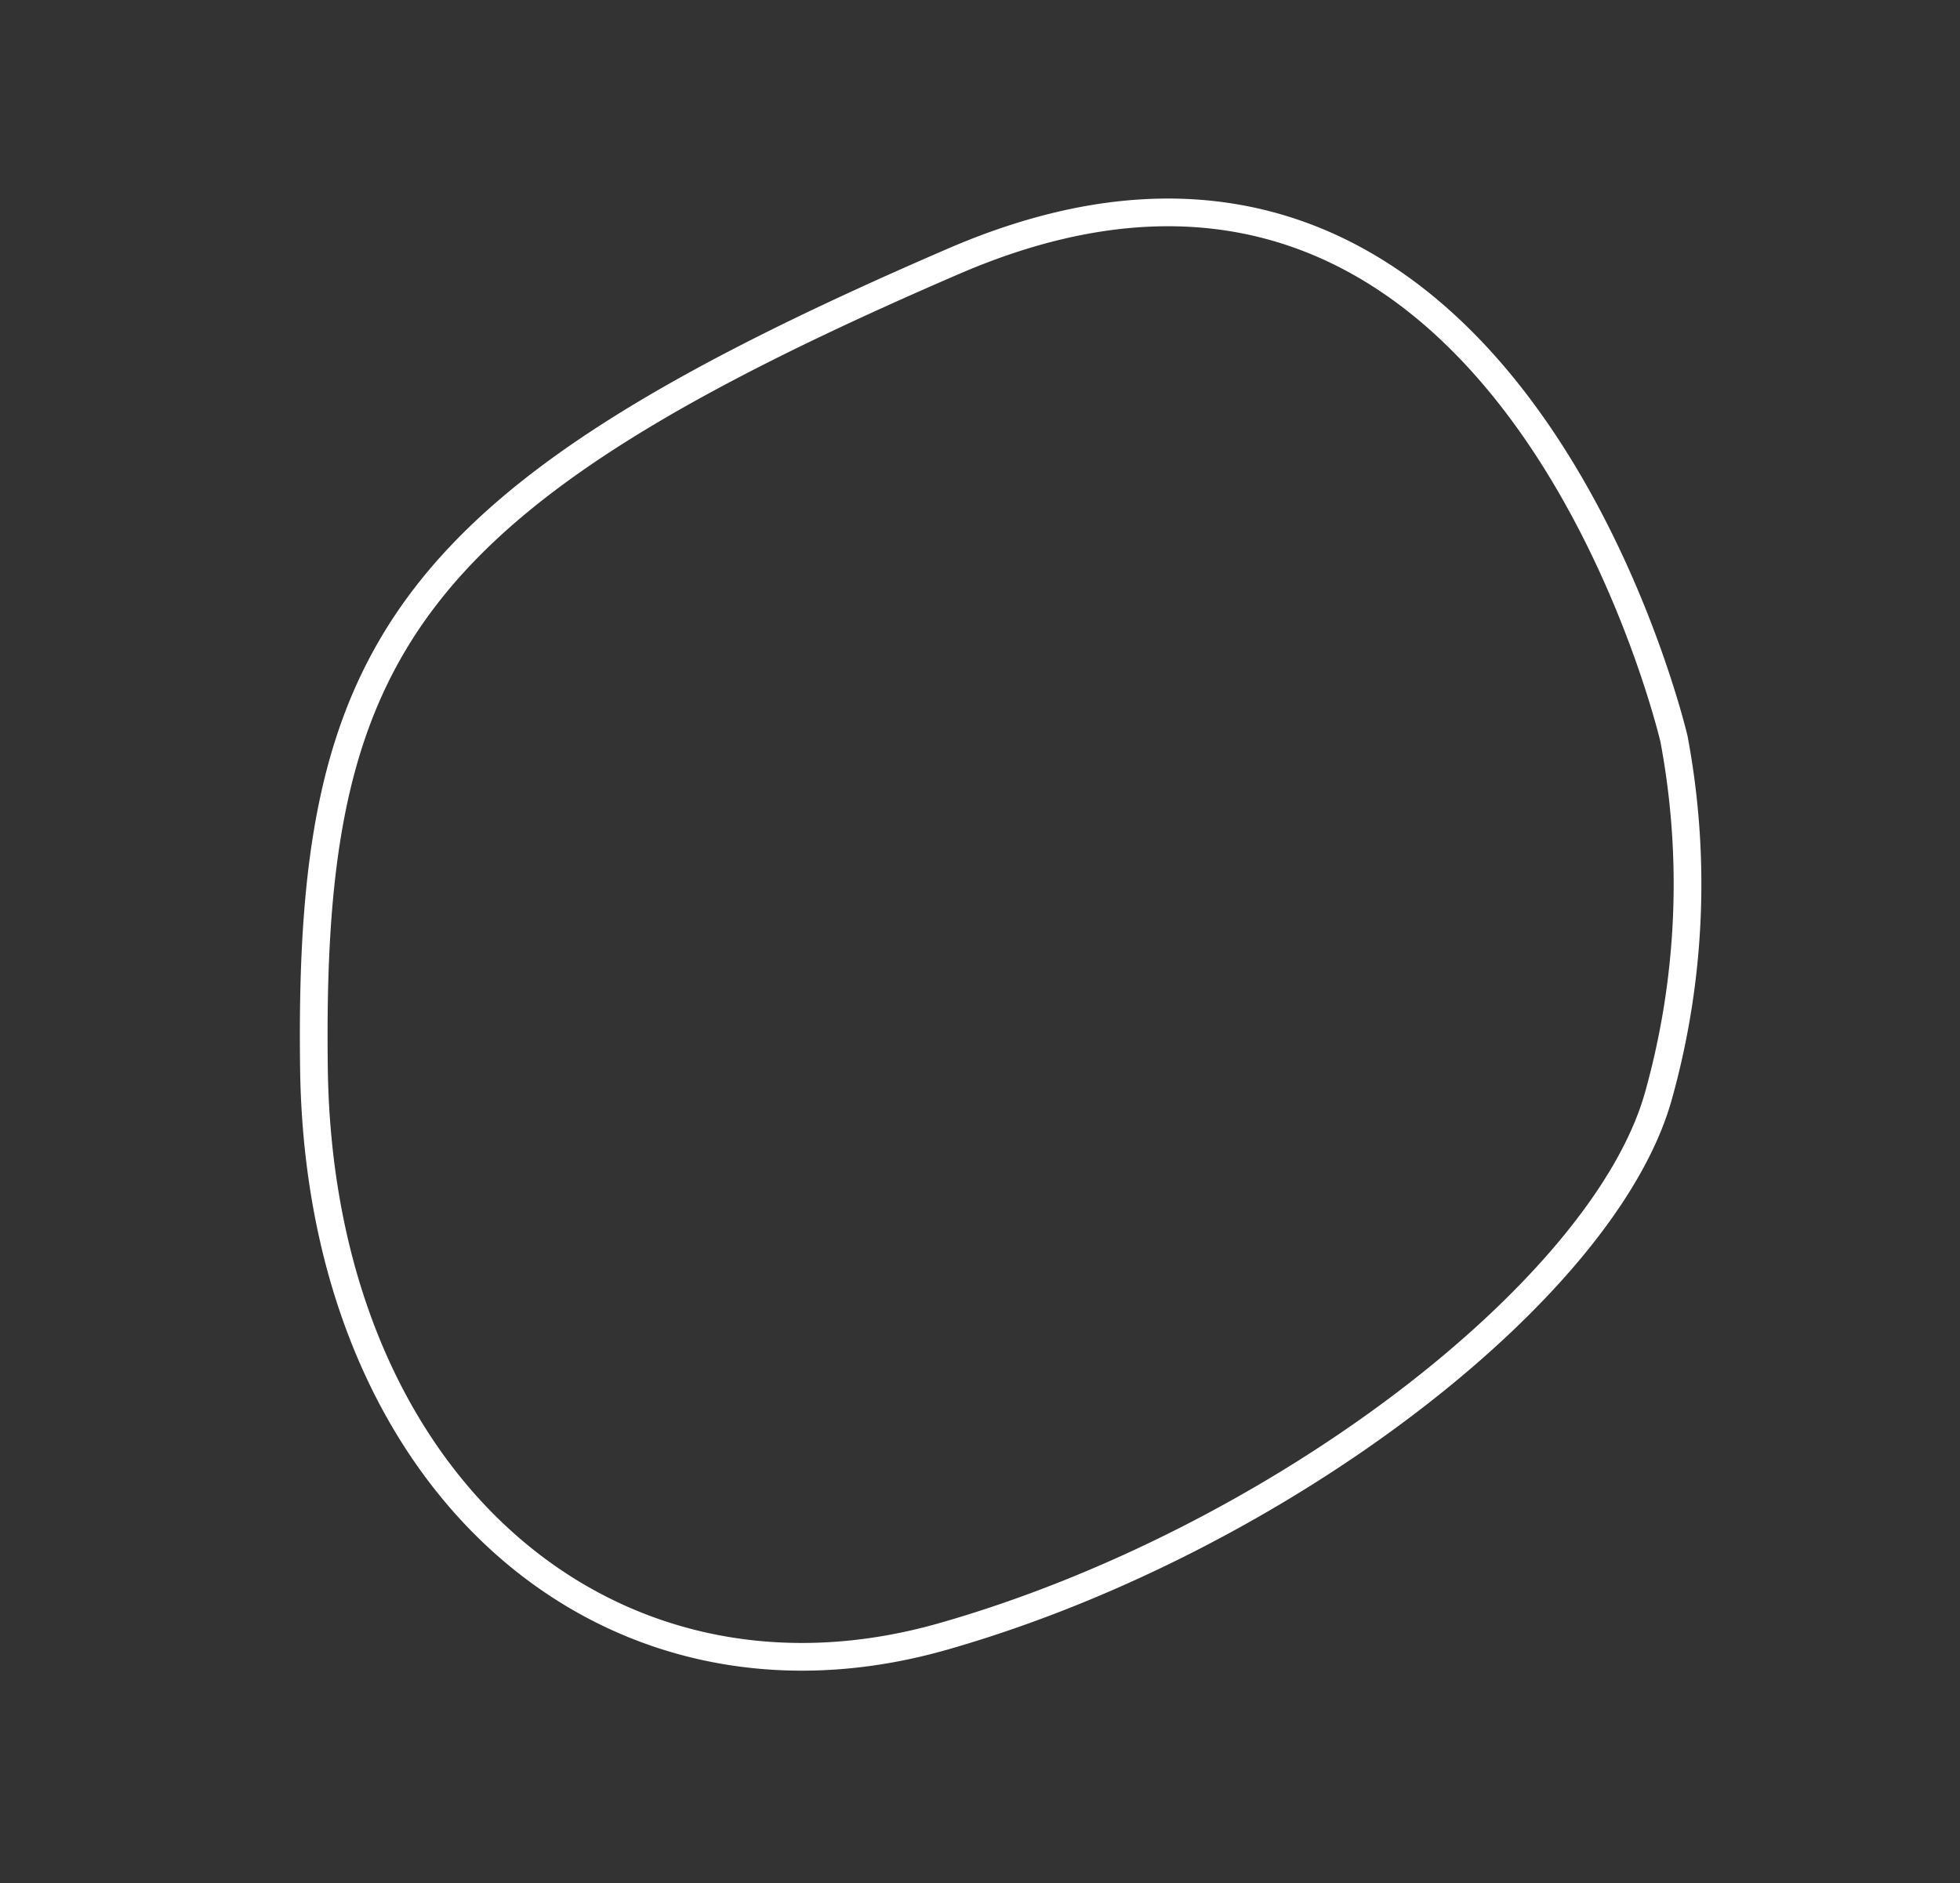 <svg xmlns="http://www.w3.org/2000/svg" width="56.6" height="54.387" viewBox="0 0 56.6 54.387">
  <rect x="0" y="0" width="56.6" height="54.387" fill="#333333" stroke="none"/>
  <path id="Path_13" data-name="Path 13" d="M23.725,1.363S3.625-5.528,1,11.68.682,33.464,10.971,39.707,31.737,42.63,34.516,33s1.635-21.493-2.289-25.792A22.689,22.689,0,0,0,23.725,1.363Z" transform="matrix(0.53, 0.848, -0.848, 0.53, 36.923, 0.502)" fill="none" stroke="#fff" stroke-width="0.8"/>
</svg>
